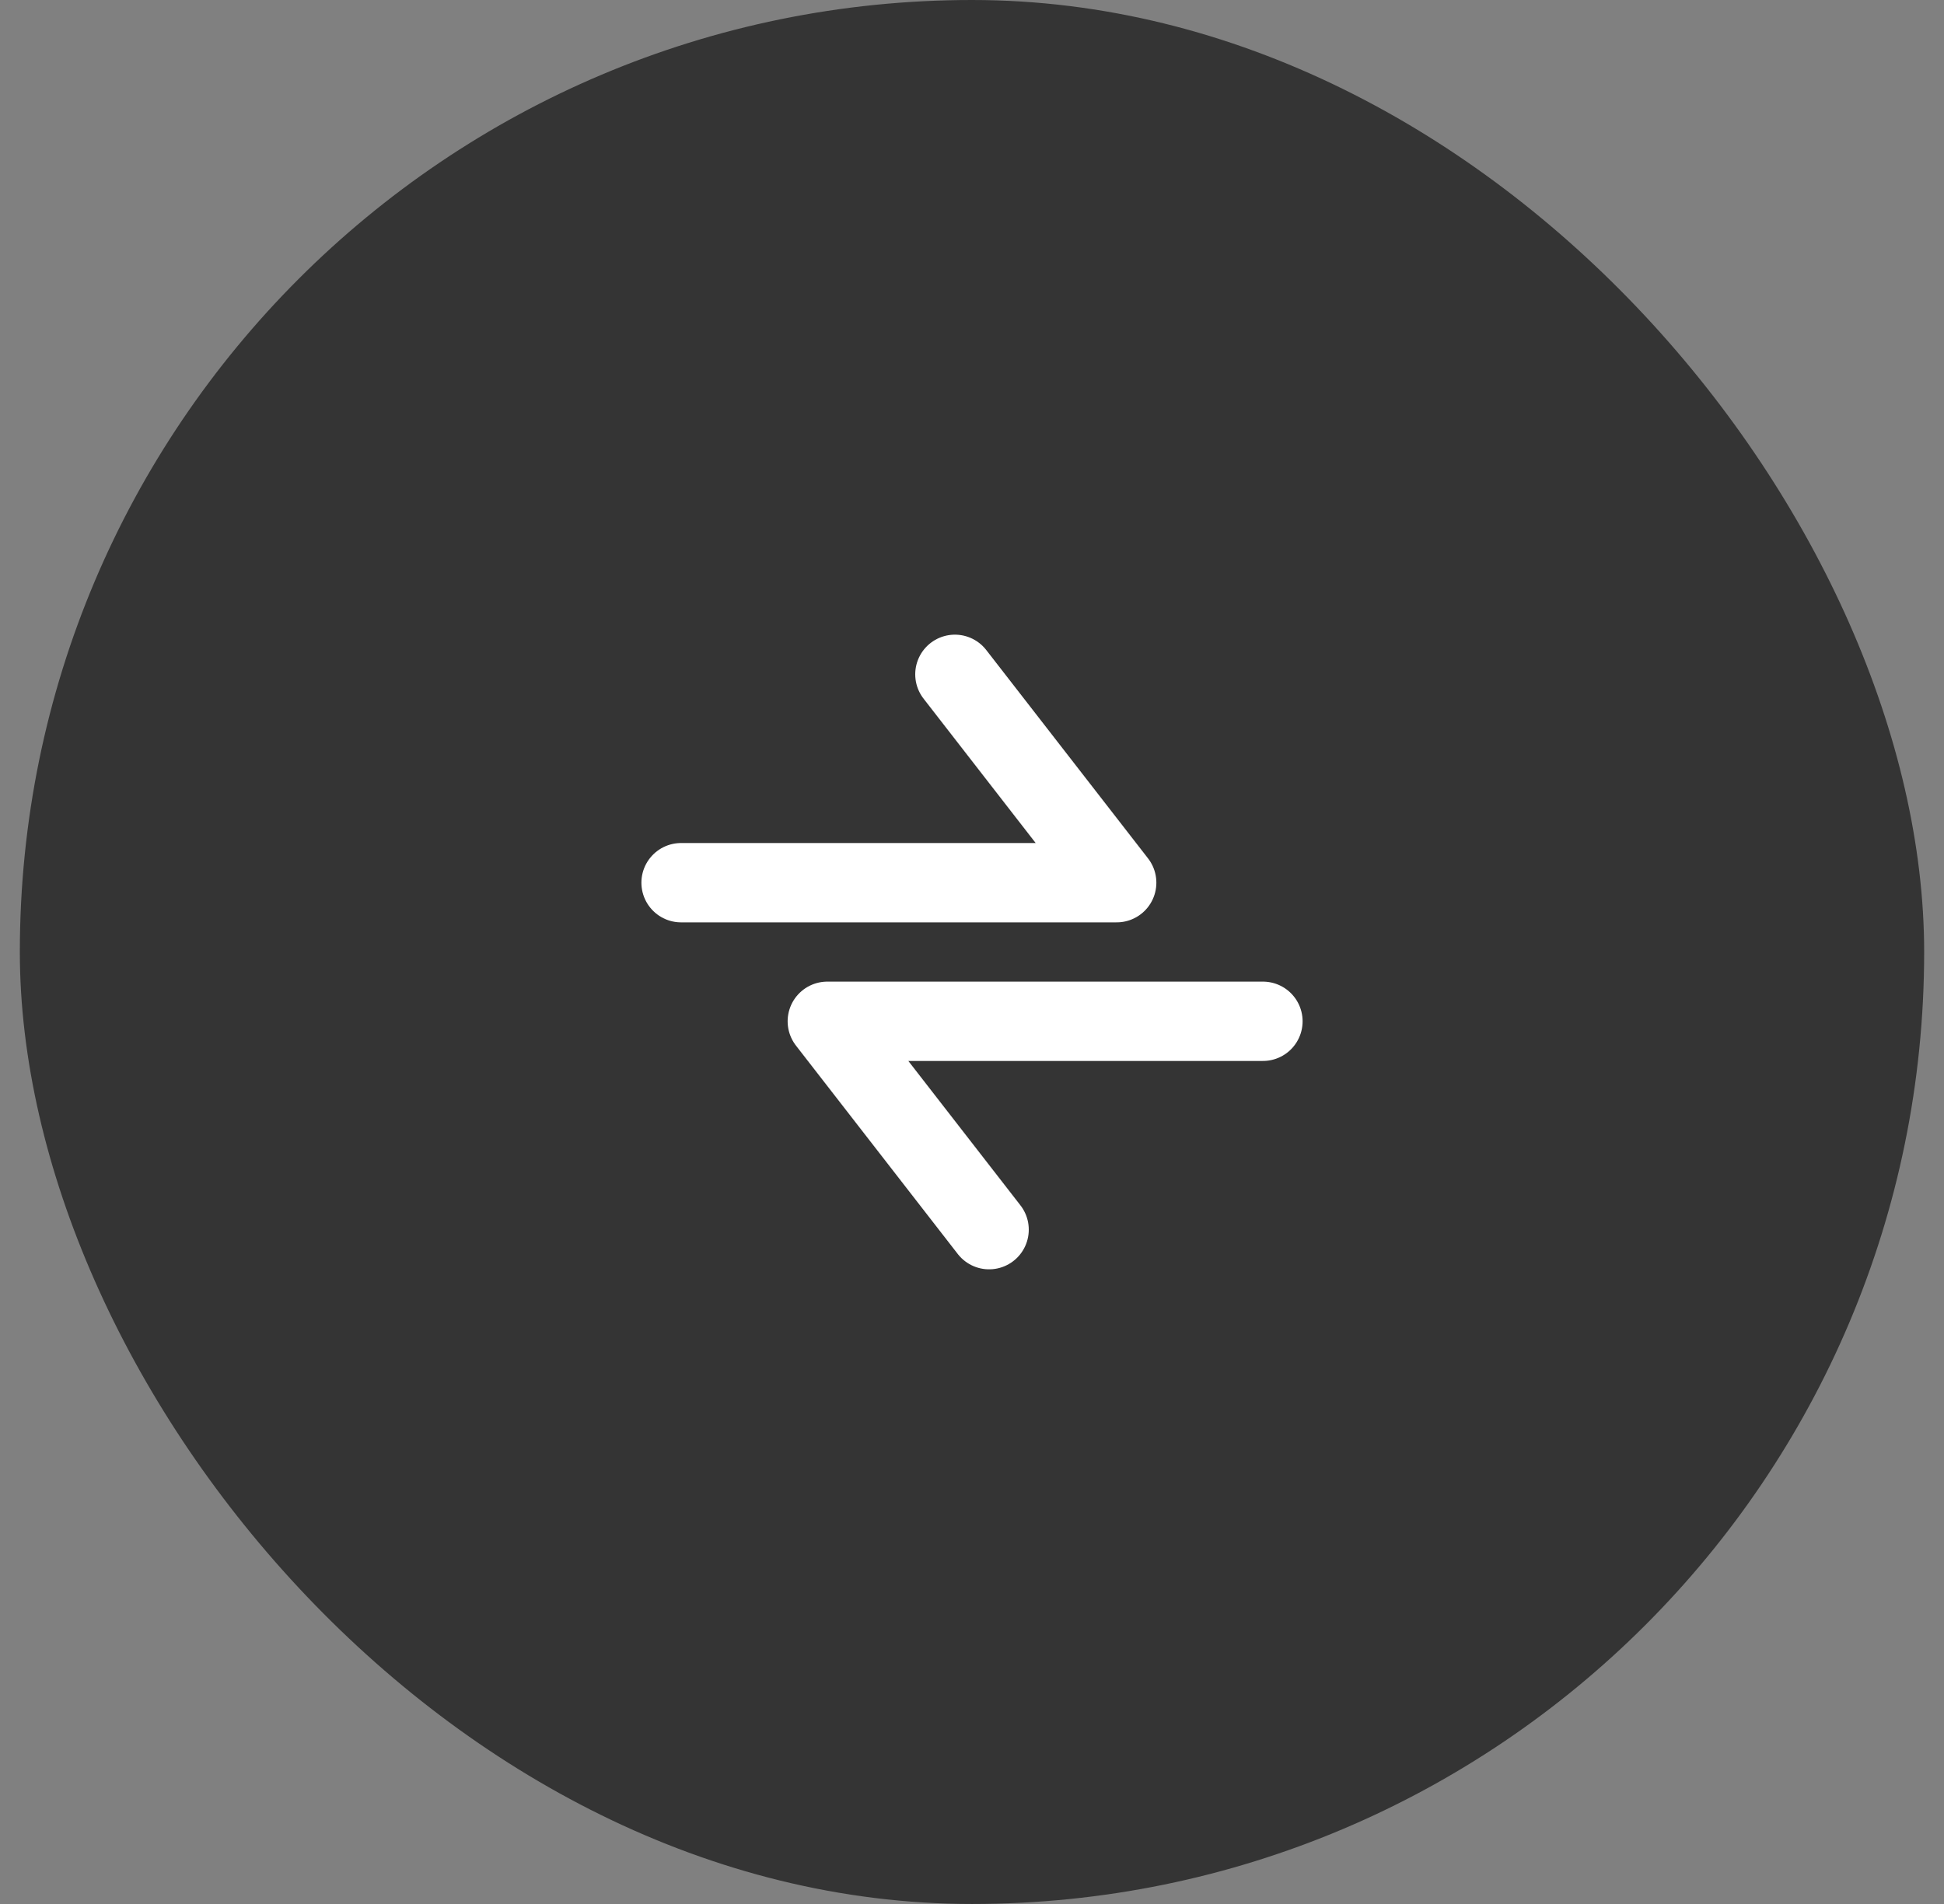<svg width="49" height="48" viewBox="0 0 49 48" fill="none" xmlns="http://www.w3.org/2000/svg">
<rect x="0" y="0" width="49" height="48" fill="#808080" stroke="none"/>
<rect x="0.5" width="48" height="48" rx="24" fill="#343434"/>
<path d="M17.167 22.253L28.147 22.253L24.069 17" stroke="white" stroke-width="2" stroke-linecap="round" stroke-linejoin="round"/>
<path d="M31.833 25.747L20.853 25.747L24.931 31" stroke="white" stroke-width="2" stroke-linecap="round" stroke-linejoin="round"/>
</svg>
